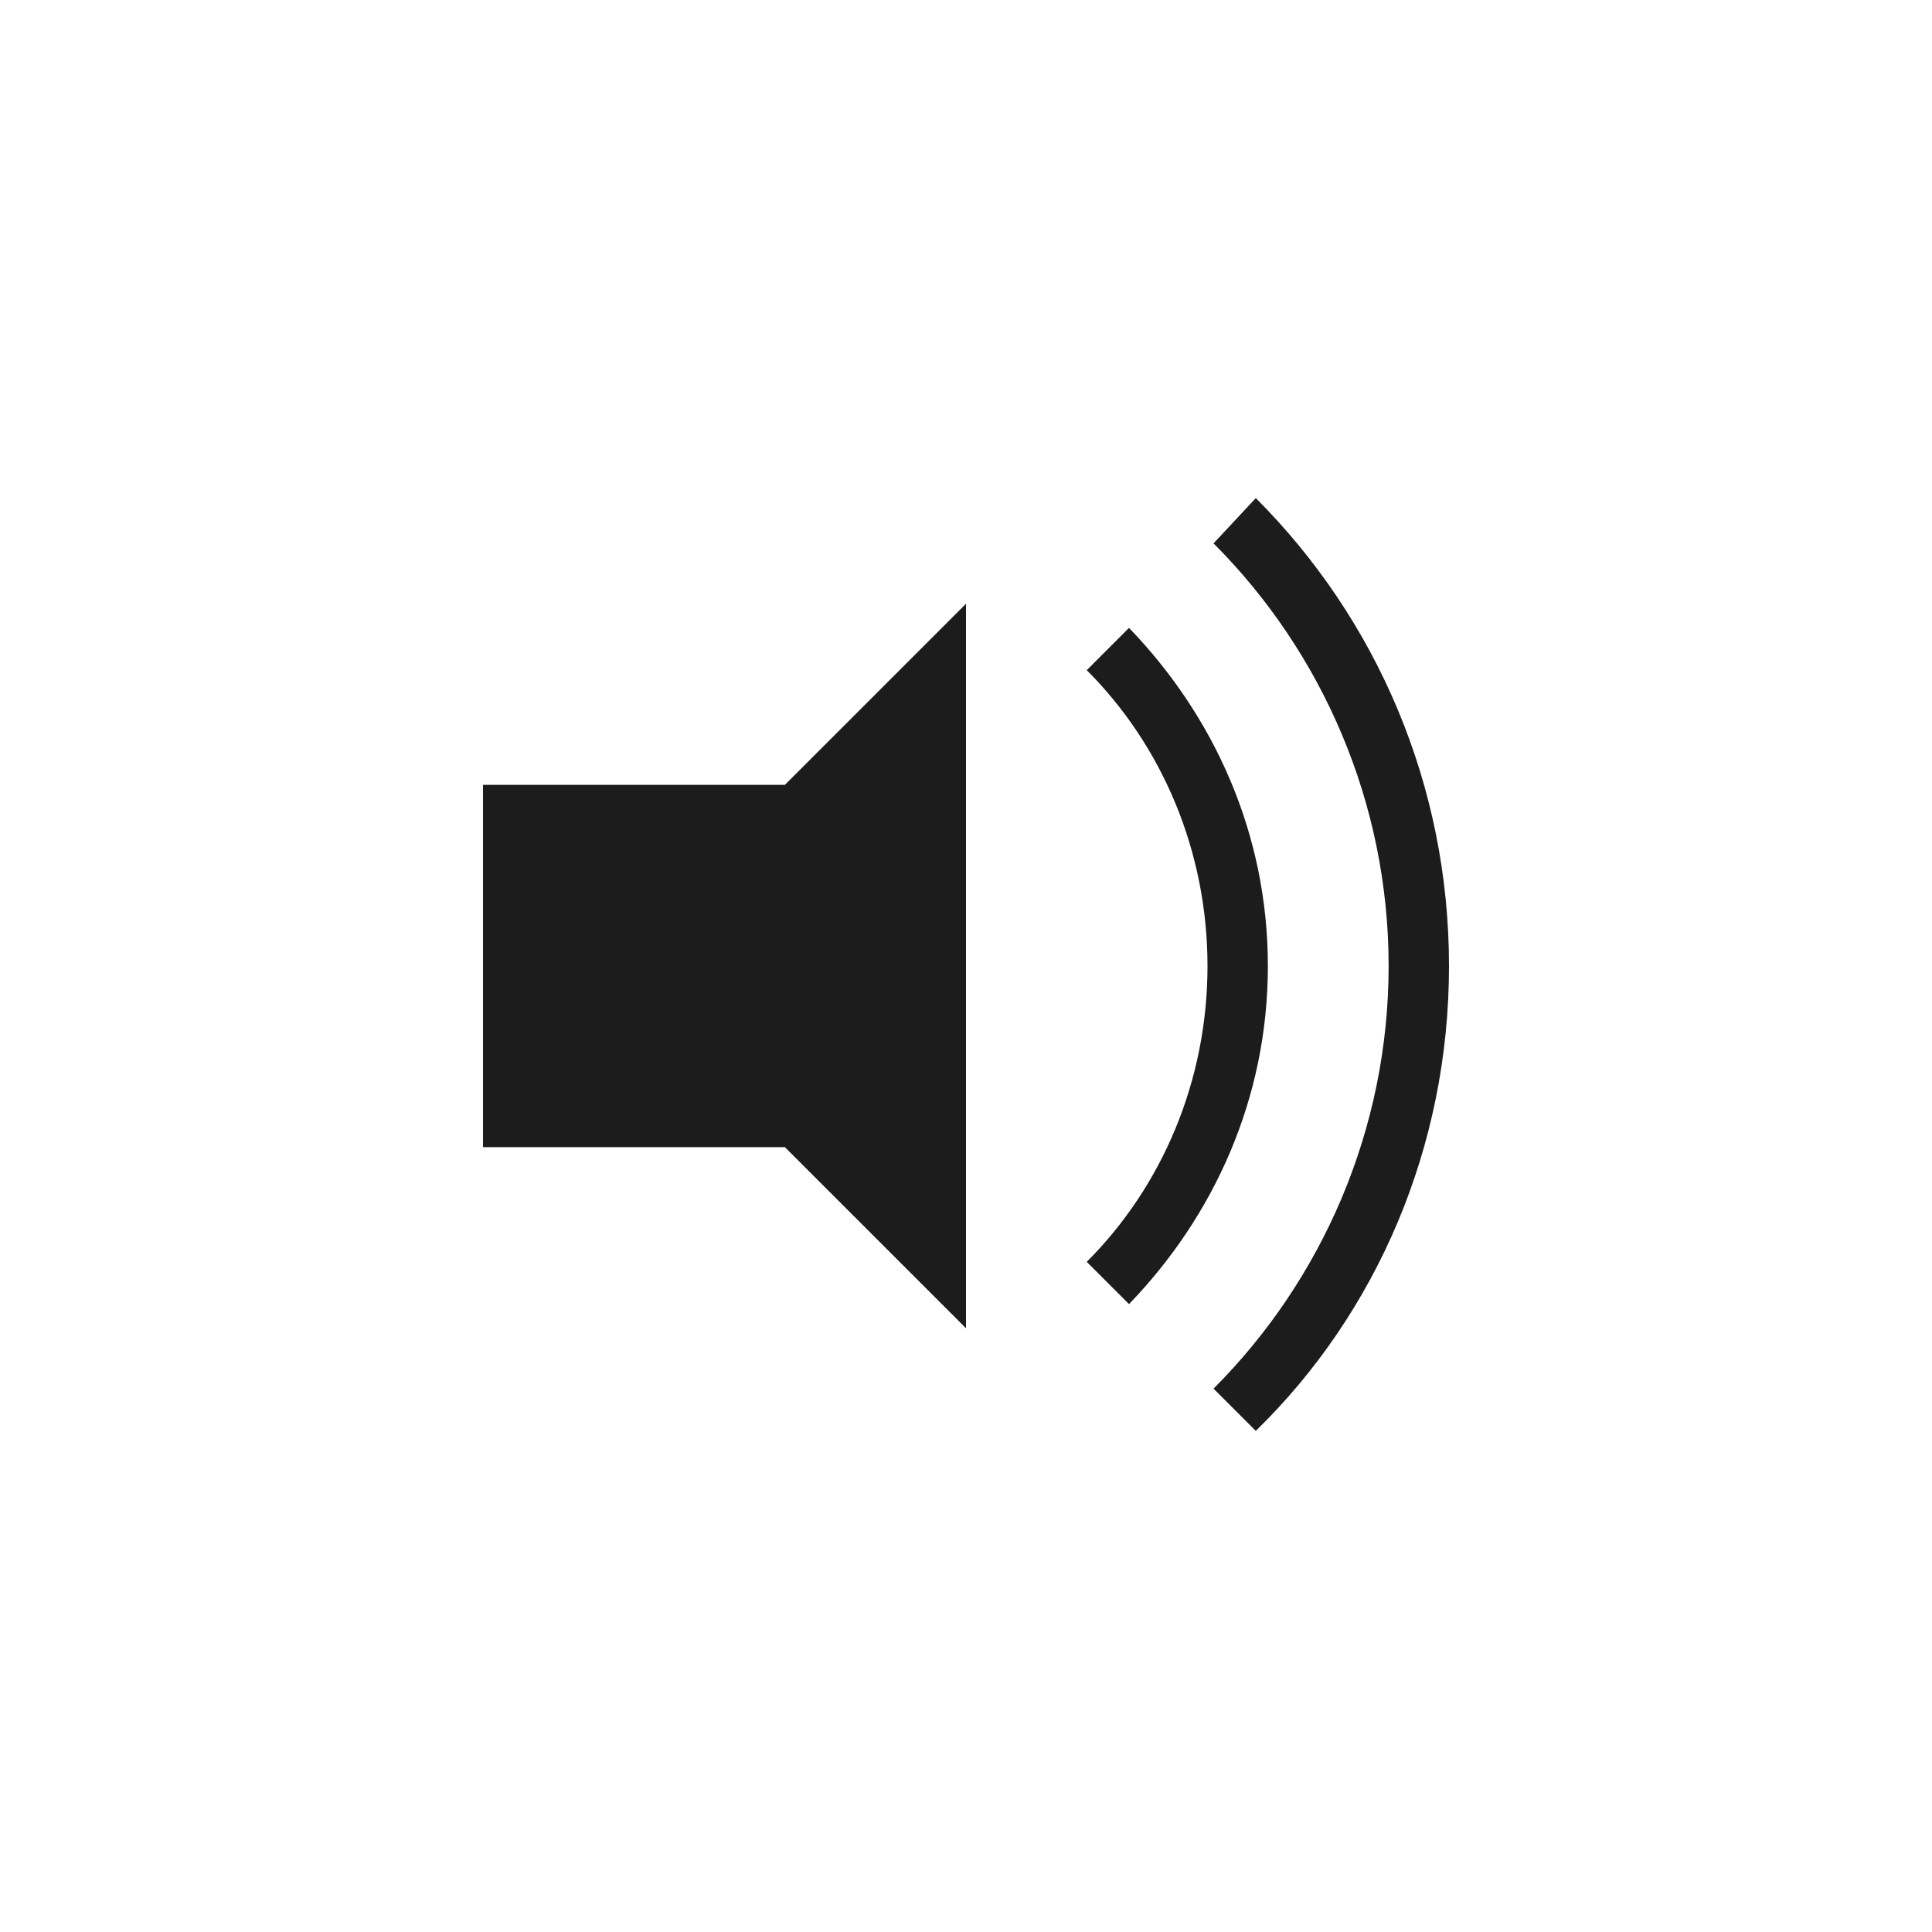 <?xml version="1.0" encoding="utf-8"?>
<!-- Generator: Adobe Illustrator 18.0.0, SVG Export Plug-In . SVG Version: 6.00 Build 0)  -->
<!DOCTYPE svg PUBLIC "-//W3C//DTD SVG 1.1//EN" "http://www.w3.org/Graphics/SVG/1.1/DTD/svg11.dtd">
<svg version="1.1" id="Layer_1" xmlns="http://www.w3.org/2000/svg" xmlns:xlink="http://www.w3.org/1999/xlink" x="0px" y="0px"
	 width="64px" height="64px" viewBox="0 0 64 64" enable-background="new 0 0 64 64" xml:space="preserve">
<g>
	<g>
		<path fill="#1c1c1c" d="M37.4,20.8L36,22.2c2.5,2.5,4,6,4,9.8s-1.5,7.3-4,9.8l1.4,1.4C40.2,40.3,42,36.4,42,32
			C42,27.6,40.2,23.7,37.4,20.8z"/>
		<path fill="#1c1c1c" d="M41.6,16.5L40.2,18c3.6,3.6,5.8,8.6,5.8,14s-2.2,10.4-5.8,14l1.4,1.4C45.6,43.5,48,38,48,32
			C48,26,45.6,20.5,41.6,16.5z"/>
	</g>
	<polygon fill="#1c1c1c" points="32,20 26,26 16,26 16,38 26,38 32,44 	"/>
</g>
</svg>
